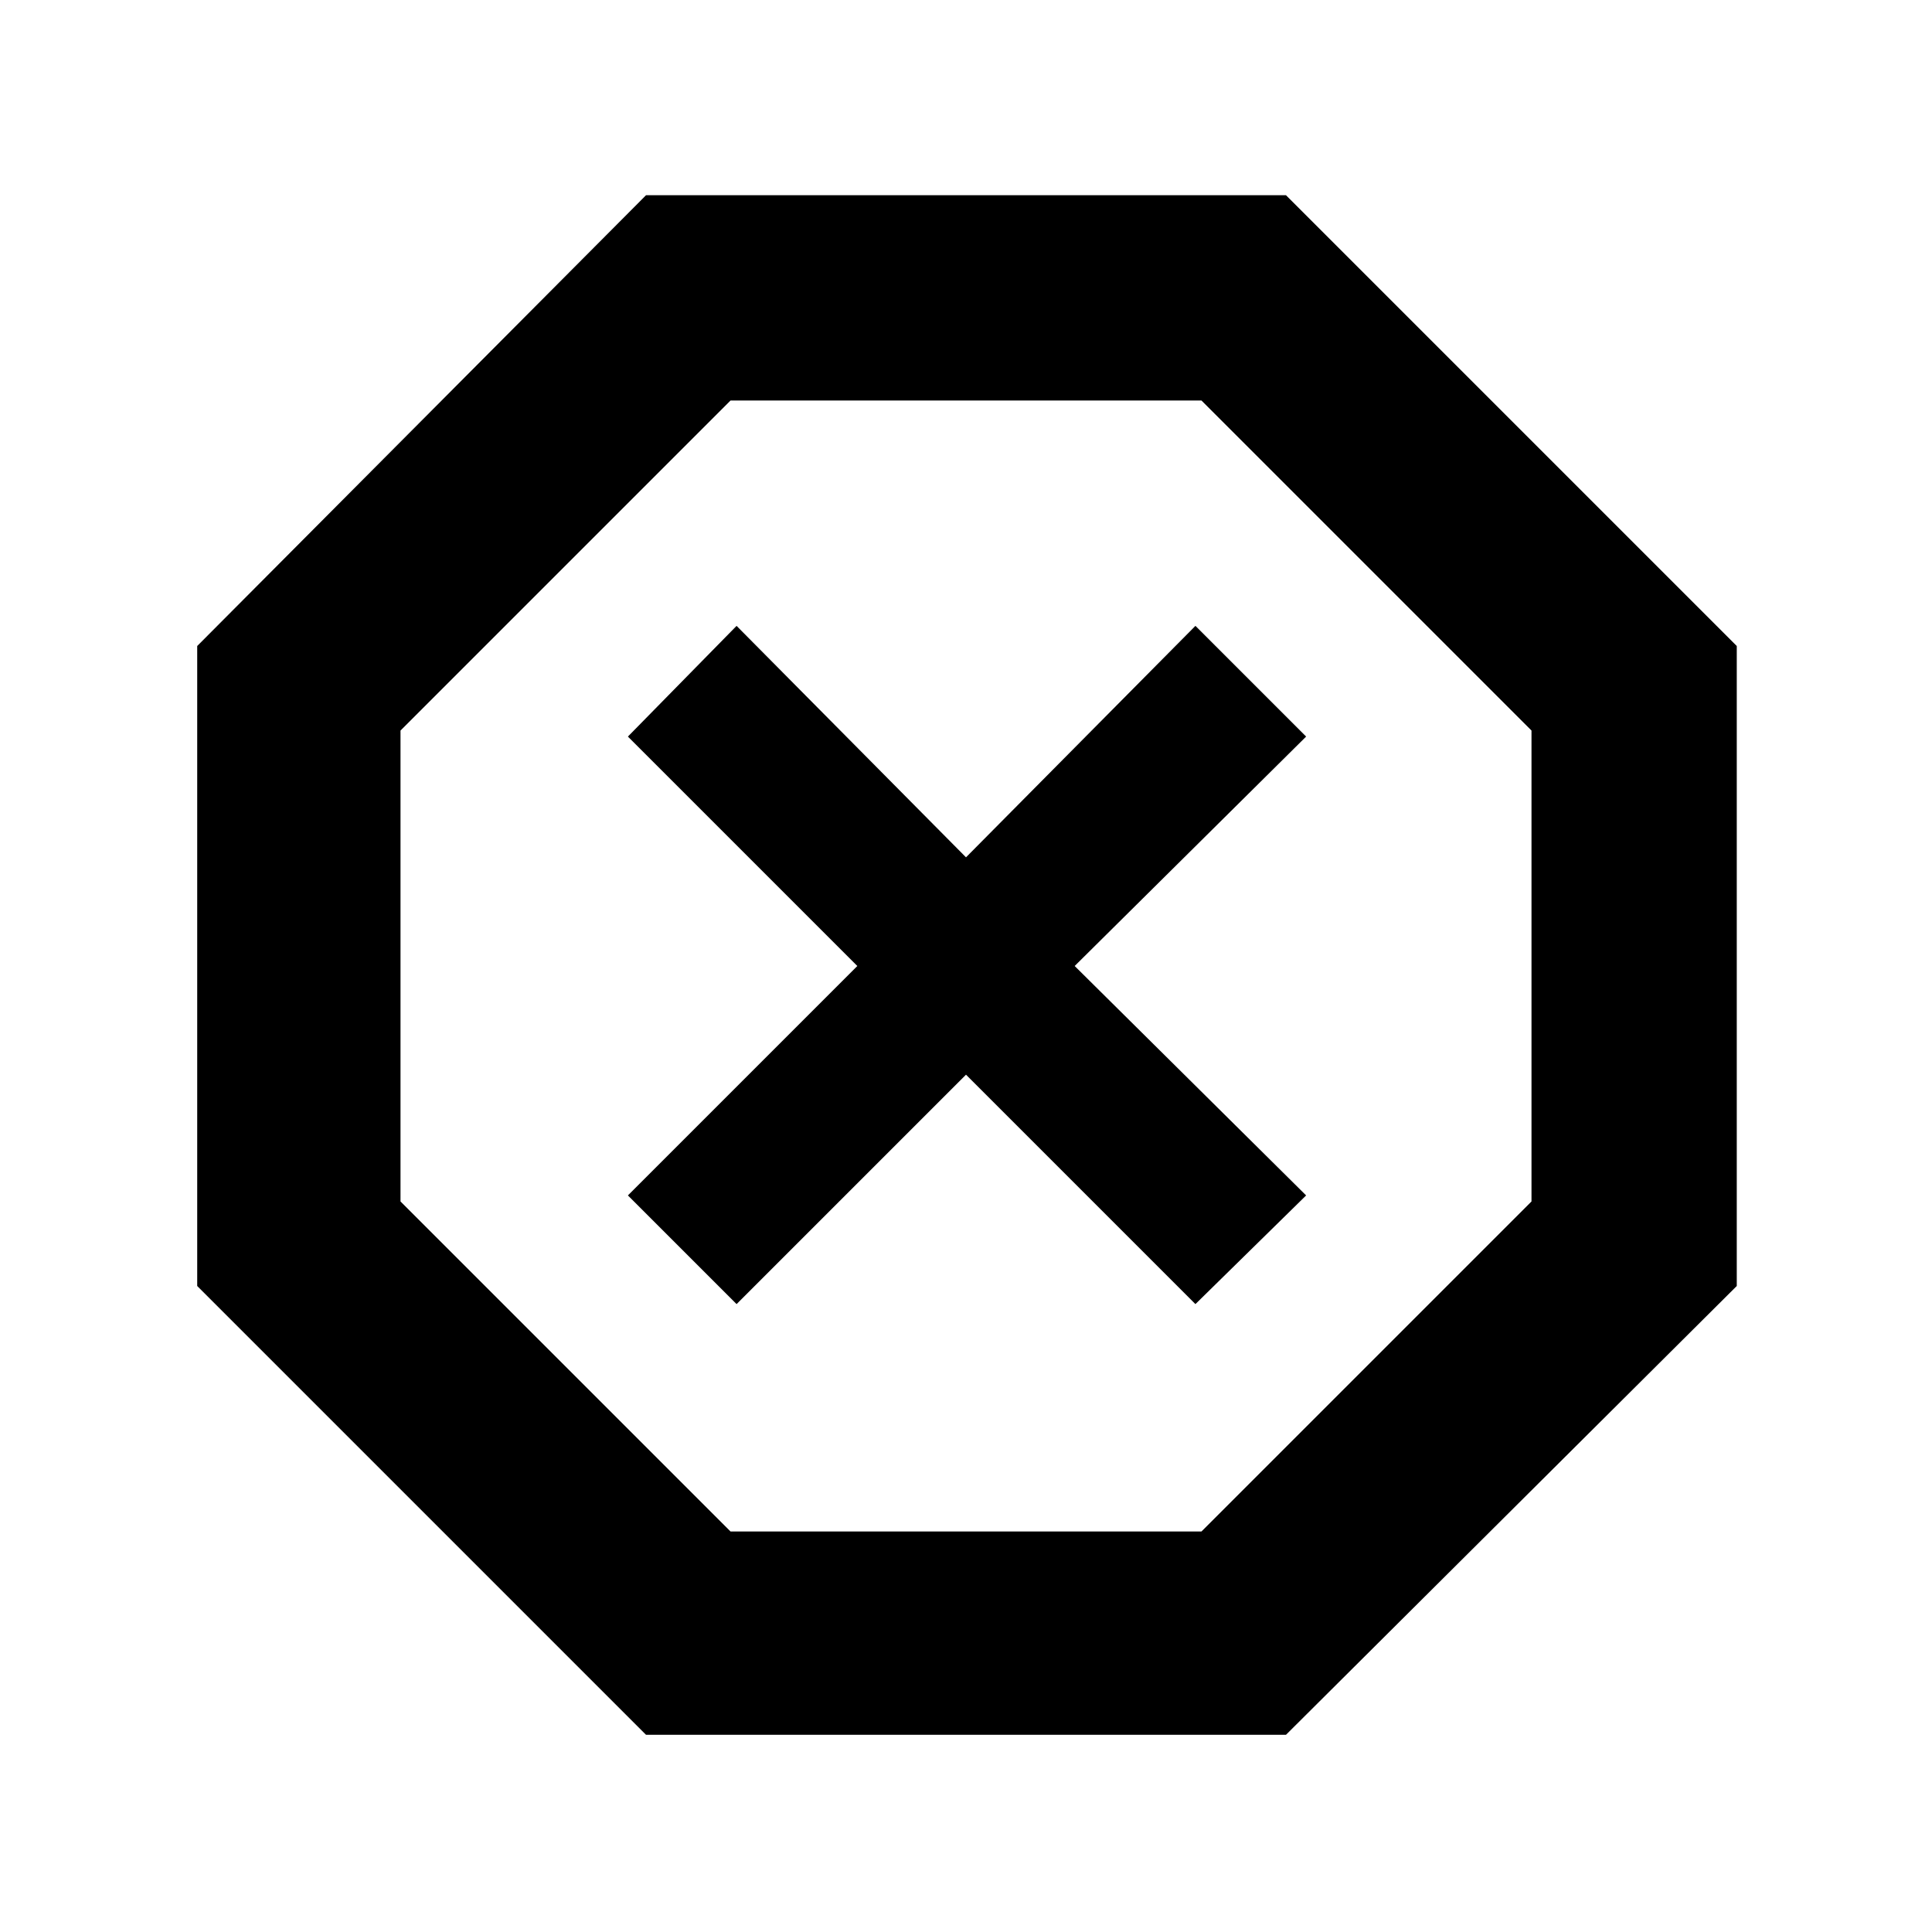 <svg xmlns="http://www.w3.org/2000/svg" height="40" width="40"><path d="m13.375 35.917-9.292-9.292v-13.25l9.292-9.333h13.25l9.333 9.333v13.25l-9.333 9.292ZM15.25 27 20 22.25 24.75 27l2.292-2.25L22.25 20l4.792-4.75-2.292-2.292L20 17.75l-4.75-4.792L13 15.25 17.75 20 13 24.75Zm-.125 4.708h9.75l6.833-6.833v-9.75l-6.833-6.833h-9.75l-6.833 6.833v9.75ZM20 20Z"/></svg>